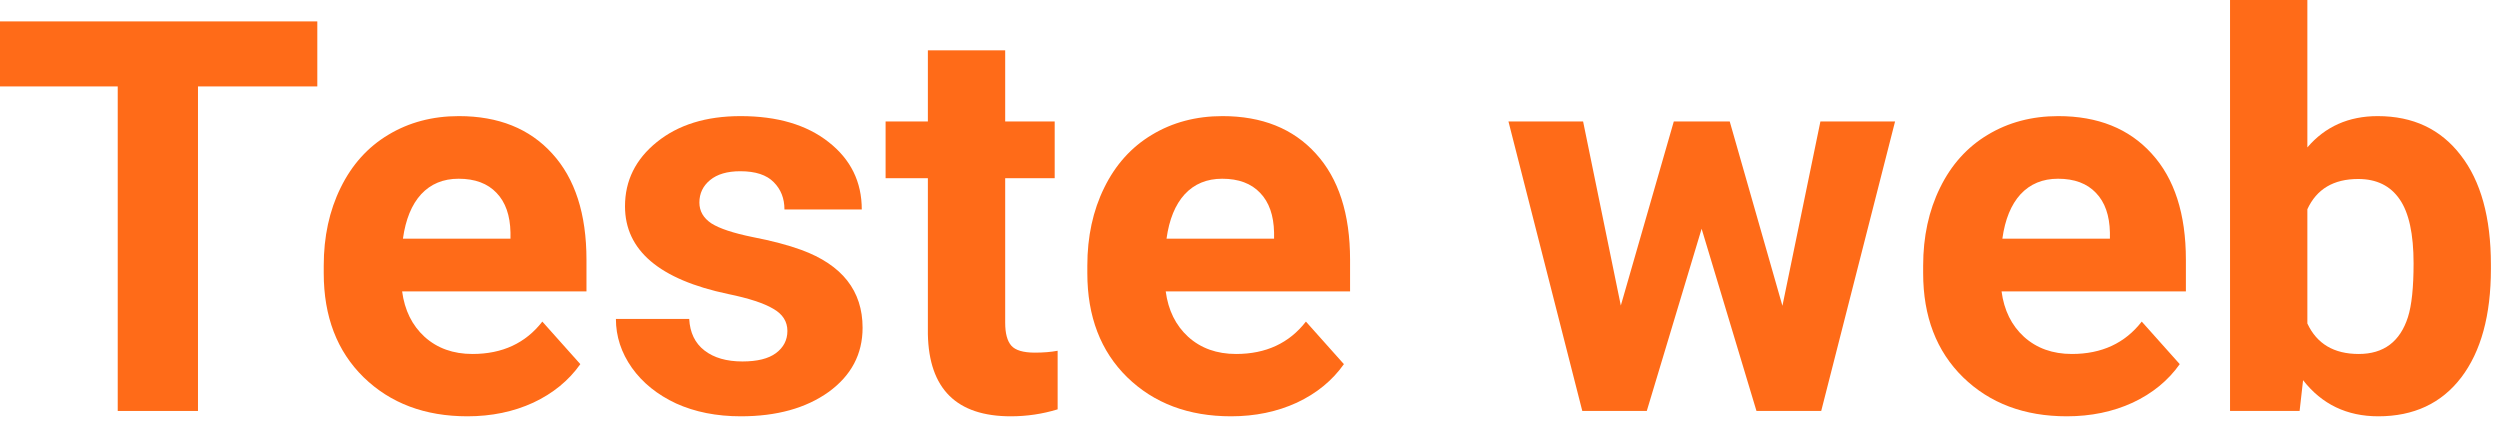 <svg width="146" height="25" viewBox="0 0 146 25" fill="none" xmlns="http://www.w3.org/2000/svg">
<path d="M18.531 5.047H11.562V24H6.875V5.047H0V1.25H18.531V5.047Z" fill="#FF6B18"/>
<path d="M27.297 24.312C24.818 24.312 22.797 23.552 21.234 22.031C19.682 20.51 18.906 18.484 18.906 15.953V15.516C18.906 13.818 19.234 12.302 19.891 10.969C20.547 9.625 21.474 8.594 22.672 7.875C23.88 7.146 25.255 6.781 26.797 6.781C29.109 6.781 30.927 7.51 32.25 8.969C33.583 10.427 34.25 12.495 34.25 15.172V17.016H23.484C23.63 18.12 24.068 19.005 24.797 19.672C25.537 20.338 26.469 20.672 27.594 20.672C29.333 20.672 30.693 20.042 31.672 18.781L33.891 21.266C33.214 22.224 32.297 22.974 31.141 23.516C29.984 24.047 28.703 24.312 27.297 24.312ZM26.781 10.438C25.885 10.438 25.156 10.74 24.594 11.344C24.042 11.948 23.688 12.812 23.531 13.938H29.812V13.578C29.792 12.578 29.521 11.807 29 11.266C28.479 10.713 27.74 10.438 26.781 10.438Z" fill="#FF6B18"/>
<path d="M45.984 19.328C45.984 18.776 45.708 18.344 45.156 18.031C44.615 17.708 43.74 17.422 42.531 17.172C38.51 16.328 36.5 14.62 36.5 12.047C36.5 10.547 37.12 9.297 38.359 8.297C39.609 7.286 41.24 6.781 43.25 6.781C45.396 6.781 47.109 7.286 48.391 8.297C49.682 9.307 50.328 10.62 50.328 12.234H45.812C45.812 11.588 45.604 11.057 45.188 10.641C44.771 10.213 44.12 10 43.234 10C42.474 10 41.885 10.172 41.469 10.516C41.052 10.859 40.844 11.297 40.844 11.828C40.844 12.328 41.078 12.734 41.547 13.047C42.026 13.349 42.828 13.615 43.953 13.844C45.078 14.062 46.026 14.312 46.797 14.594C49.182 15.469 50.375 16.984 50.375 19.141C50.375 20.682 49.714 21.932 48.391 22.891C47.068 23.838 45.359 24.312 43.266 24.312C41.849 24.312 40.589 24.062 39.484 23.562C38.391 23.052 37.531 22.359 36.906 21.484C36.281 20.599 35.969 19.646 35.969 18.625H40.25C40.292 19.427 40.589 20.042 41.141 20.469C41.693 20.896 42.432 21.109 43.359 21.109C44.224 21.109 44.875 20.948 45.312 20.625C45.76 20.292 45.984 19.859 45.984 19.328Z" fill="#FF6B18"/>
<path d="M58.703 2.938V7.094H61.594V10.406H58.703V18.844C58.703 19.469 58.823 19.917 59.062 20.188C59.302 20.458 59.76 20.594 60.438 20.594C60.938 20.594 61.38 20.557 61.766 20.484V23.906C60.88 24.177 59.969 24.312 59.031 24.312C55.865 24.312 54.25 22.713 54.188 19.516V10.406H51.719V7.094H54.188V2.938H58.703Z" fill="#FF6B18"/>
<path d="M71.891 24.312C69.412 24.312 67.391 23.552 65.828 22.031C64.276 20.51 63.5 18.484 63.5 15.953V15.516C63.5 13.818 63.828 12.302 64.484 10.969C65.141 9.625 66.068 8.594 67.266 7.875C68.474 7.146 69.849 6.781 71.391 6.781C73.703 6.781 75.521 7.51 76.844 8.969C78.177 10.427 78.844 12.495 78.844 15.172V17.016H68.078C68.224 18.12 68.662 19.005 69.391 19.672C70.13 20.338 71.062 20.672 72.188 20.672C73.927 20.672 75.287 20.042 76.266 18.781L78.484 21.266C77.807 22.224 76.891 22.974 75.734 23.516C74.578 24.047 73.297 24.312 71.891 24.312ZM71.375 10.438C70.479 10.438 69.75 10.74 69.188 11.344C68.635 11.948 68.281 12.812 68.125 13.938H74.406V13.578C74.385 12.578 74.115 11.807 73.594 11.266C73.073 10.713 72.333 10.438 71.375 10.438Z" fill="#FF6B18"/>
<path d="M104.094 17.859L106.312 7.094H110.672L106.359 24H102.578L99.375 13.359L96.172 24H92.406L88.094 7.094H92.453L94.656 17.844L97.75 7.094H101.016L104.094 17.859Z" fill="#FF6B18"/>
<path d="M120.703 24.312C118.224 24.312 116.203 23.552 114.641 22.031C113.089 20.51 112.312 18.484 112.312 15.953V15.516C112.312 13.818 112.641 12.302 113.297 10.969C113.953 9.625 114.88 8.594 116.078 7.875C117.286 7.146 118.661 6.781 120.203 6.781C122.516 6.781 124.333 7.51 125.656 8.969C126.99 10.427 127.656 12.495 127.656 15.172V17.016H116.891C117.036 18.12 117.474 19.005 118.203 19.672C118.943 20.338 119.875 20.672 121 20.672C122.74 20.672 124.099 20.042 125.078 18.781L127.297 21.266C126.62 22.224 125.703 22.974 124.547 23.516C123.391 24.047 122.109 24.312 120.703 24.312ZM120.188 10.438C119.292 10.438 118.562 10.74 118 11.344C117.448 11.948 117.094 12.812 116.938 13.938H123.219V13.578C123.198 12.578 122.927 11.807 122.406 11.266C121.885 10.713 121.146 10.438 120.188 10.438Z" fill="#FF6B18"/>
<path d="M145.469 15.703C145.469 18.412 144.891 20.526 143.734 22.047C142.578 23.557 140.964 24.312 138.891 24.312C137.057 24.312 135.594 23.609 134.5 22.203L134.297 24H130.234V0H134.75V8.609C135.792 7.391 137.161 6.781 138.859 6.781C140.922 6.781 142.536 7.542 143.703 9.062C144.88 10.573 145.469 12.703 145.469 15.453V15.703ZM140.953 15.375C140.953 13.667 140.682 12.422 140.141 11.641C139.599 10.849 138.792 10.453 137.719 10.453C136.281 10.453 135.292 11.042 134.75 12.219V18.891C135.302 20.078 136.302 20.672 137.75 20.672C139.208 20.672 140.167 19.953 140.625 18.516C140.844 17.828 140.953 16.781 140.953 15.375Z" fill="#FF6B18"/>
</svg>
